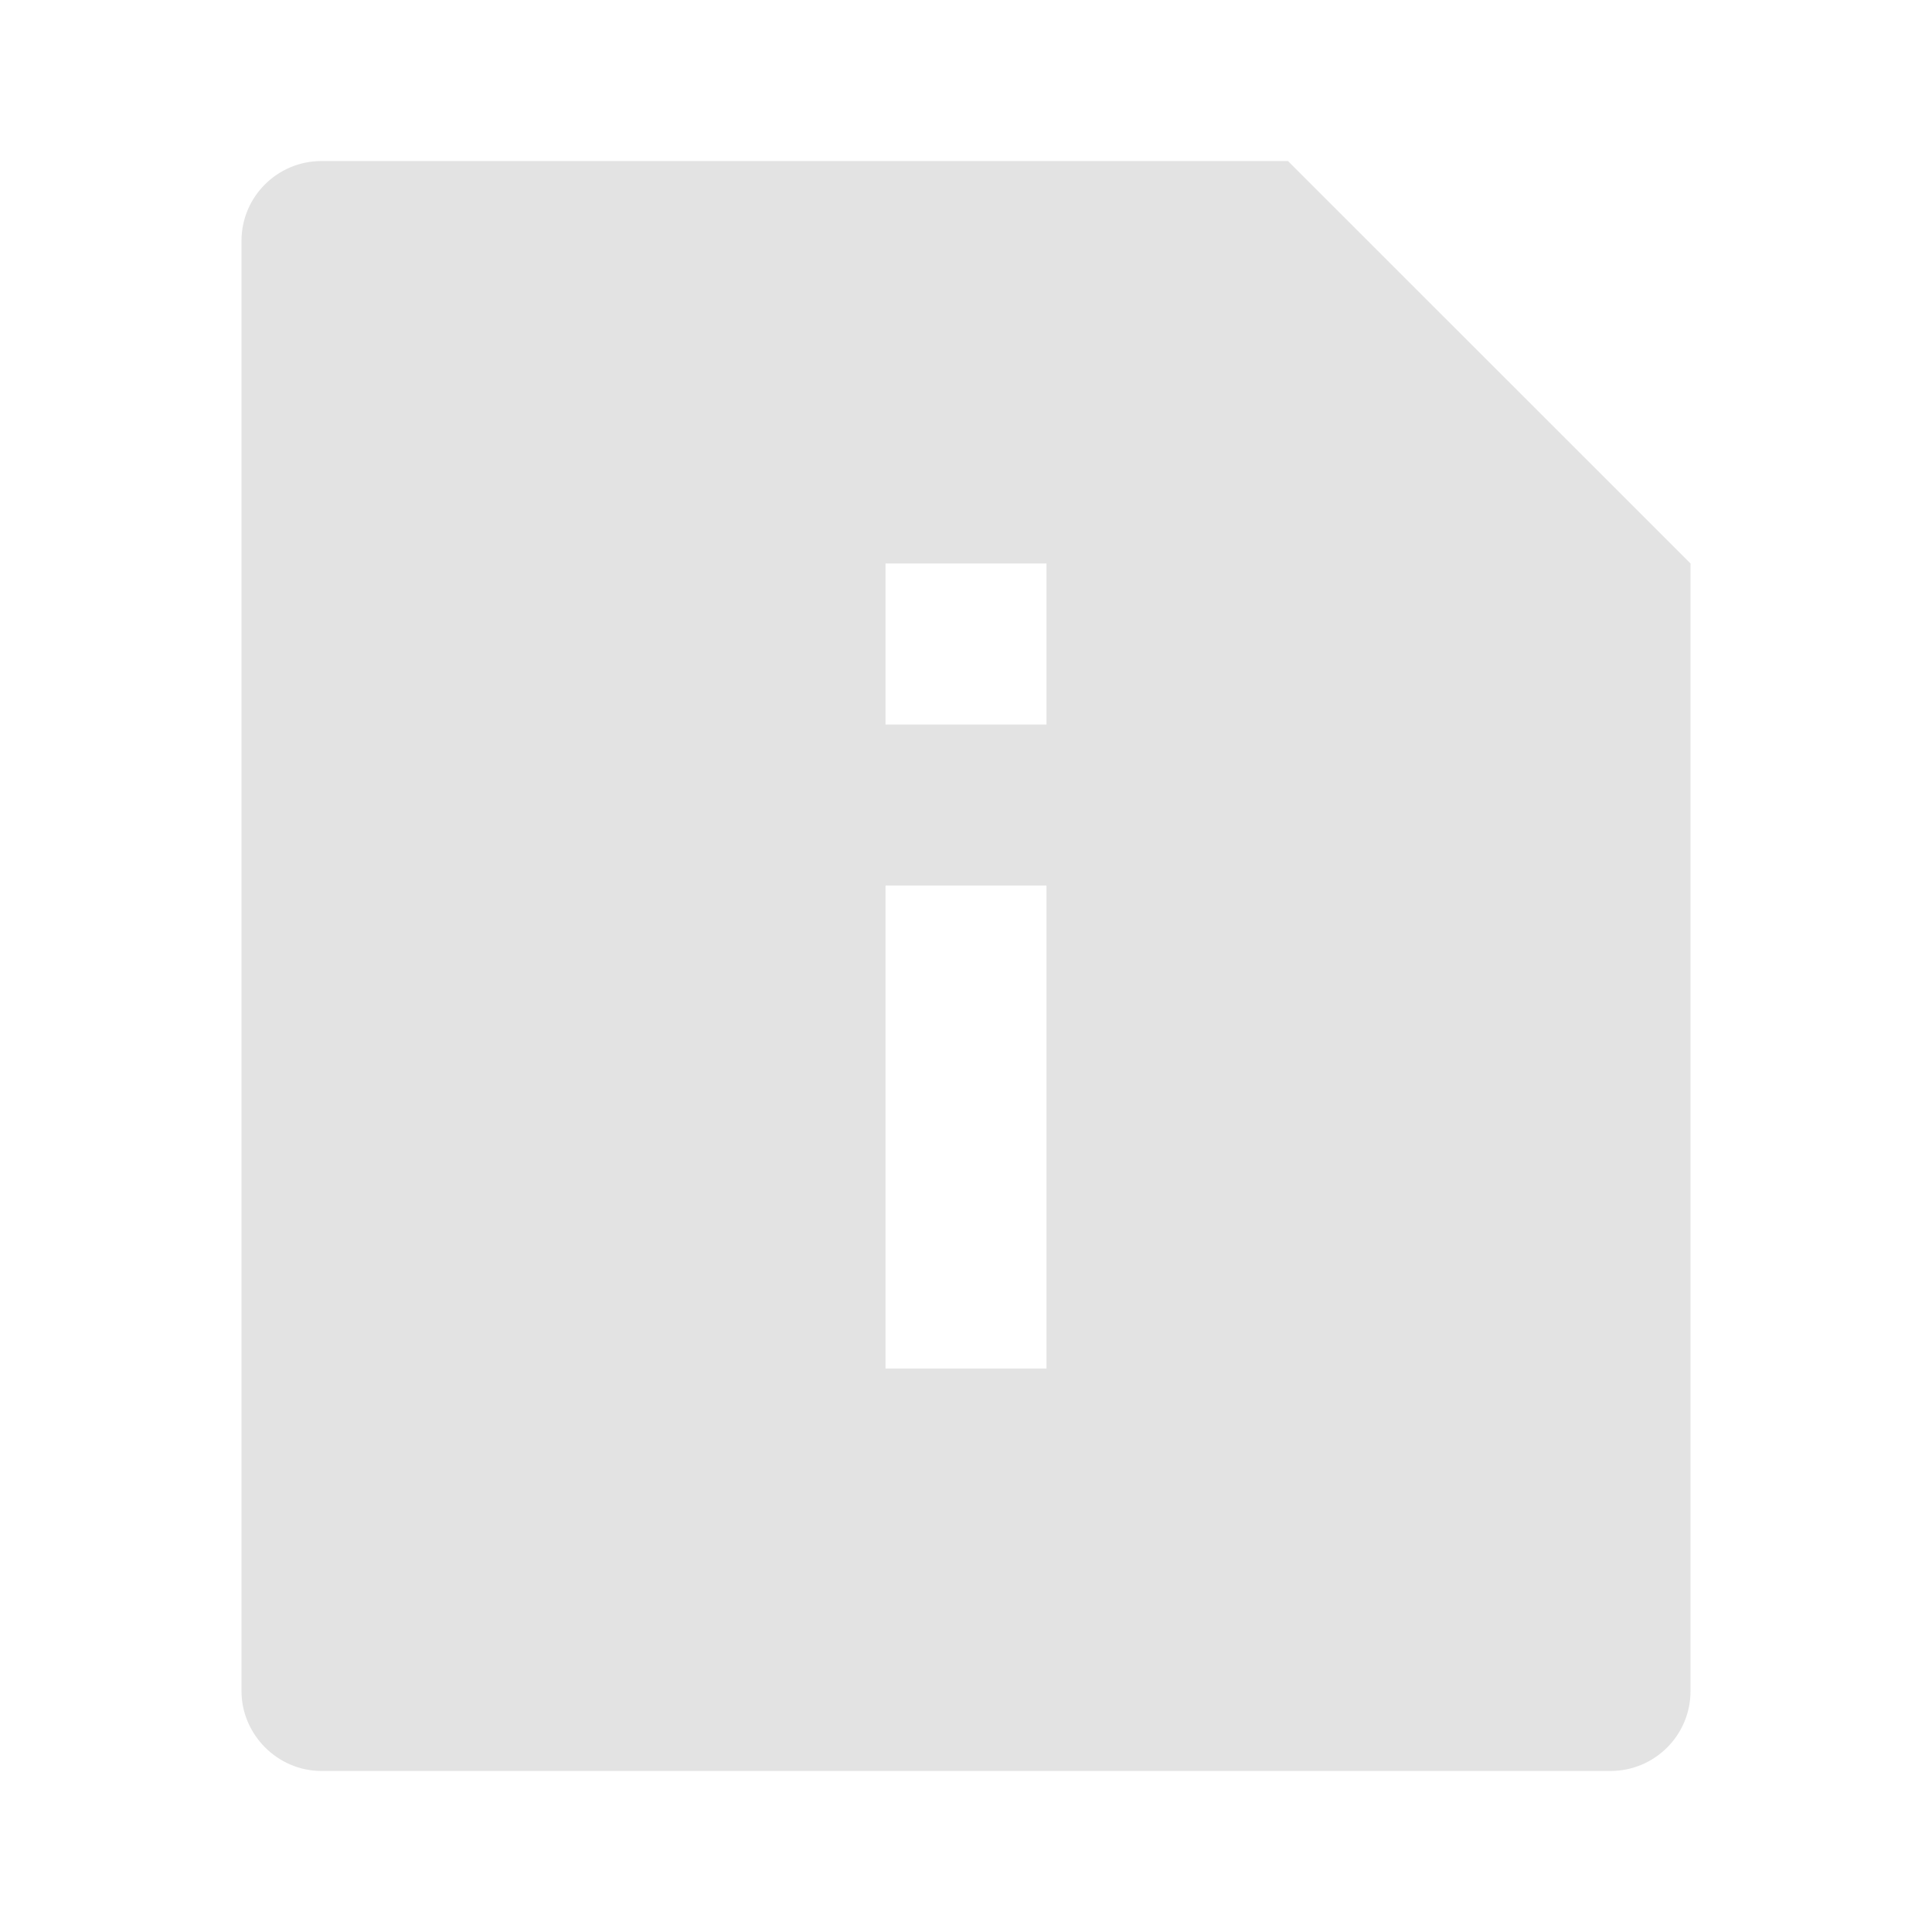 <svg width="20" height="20" viewBox="0 0 20 20" fill="none" xmlns="http://www.w3.org/2000/svg">
<path d="M13.333 1.667L17.5 5.833V17.507C17.5 17.963 17.129 18.333 16.672 18.333H3.328C2.871 18.333 2.5 17.954 2.5 17.507V2.493C2.5 2.037 2.871 1.667 3.328 1.667H13.333ZM9.167 5.833V7.5H10.833V5.833H9.167ZM9.167 9.167V14.167H10.833V9.167H9.167Z" fill="#E3E3E3"/>
</svg>
